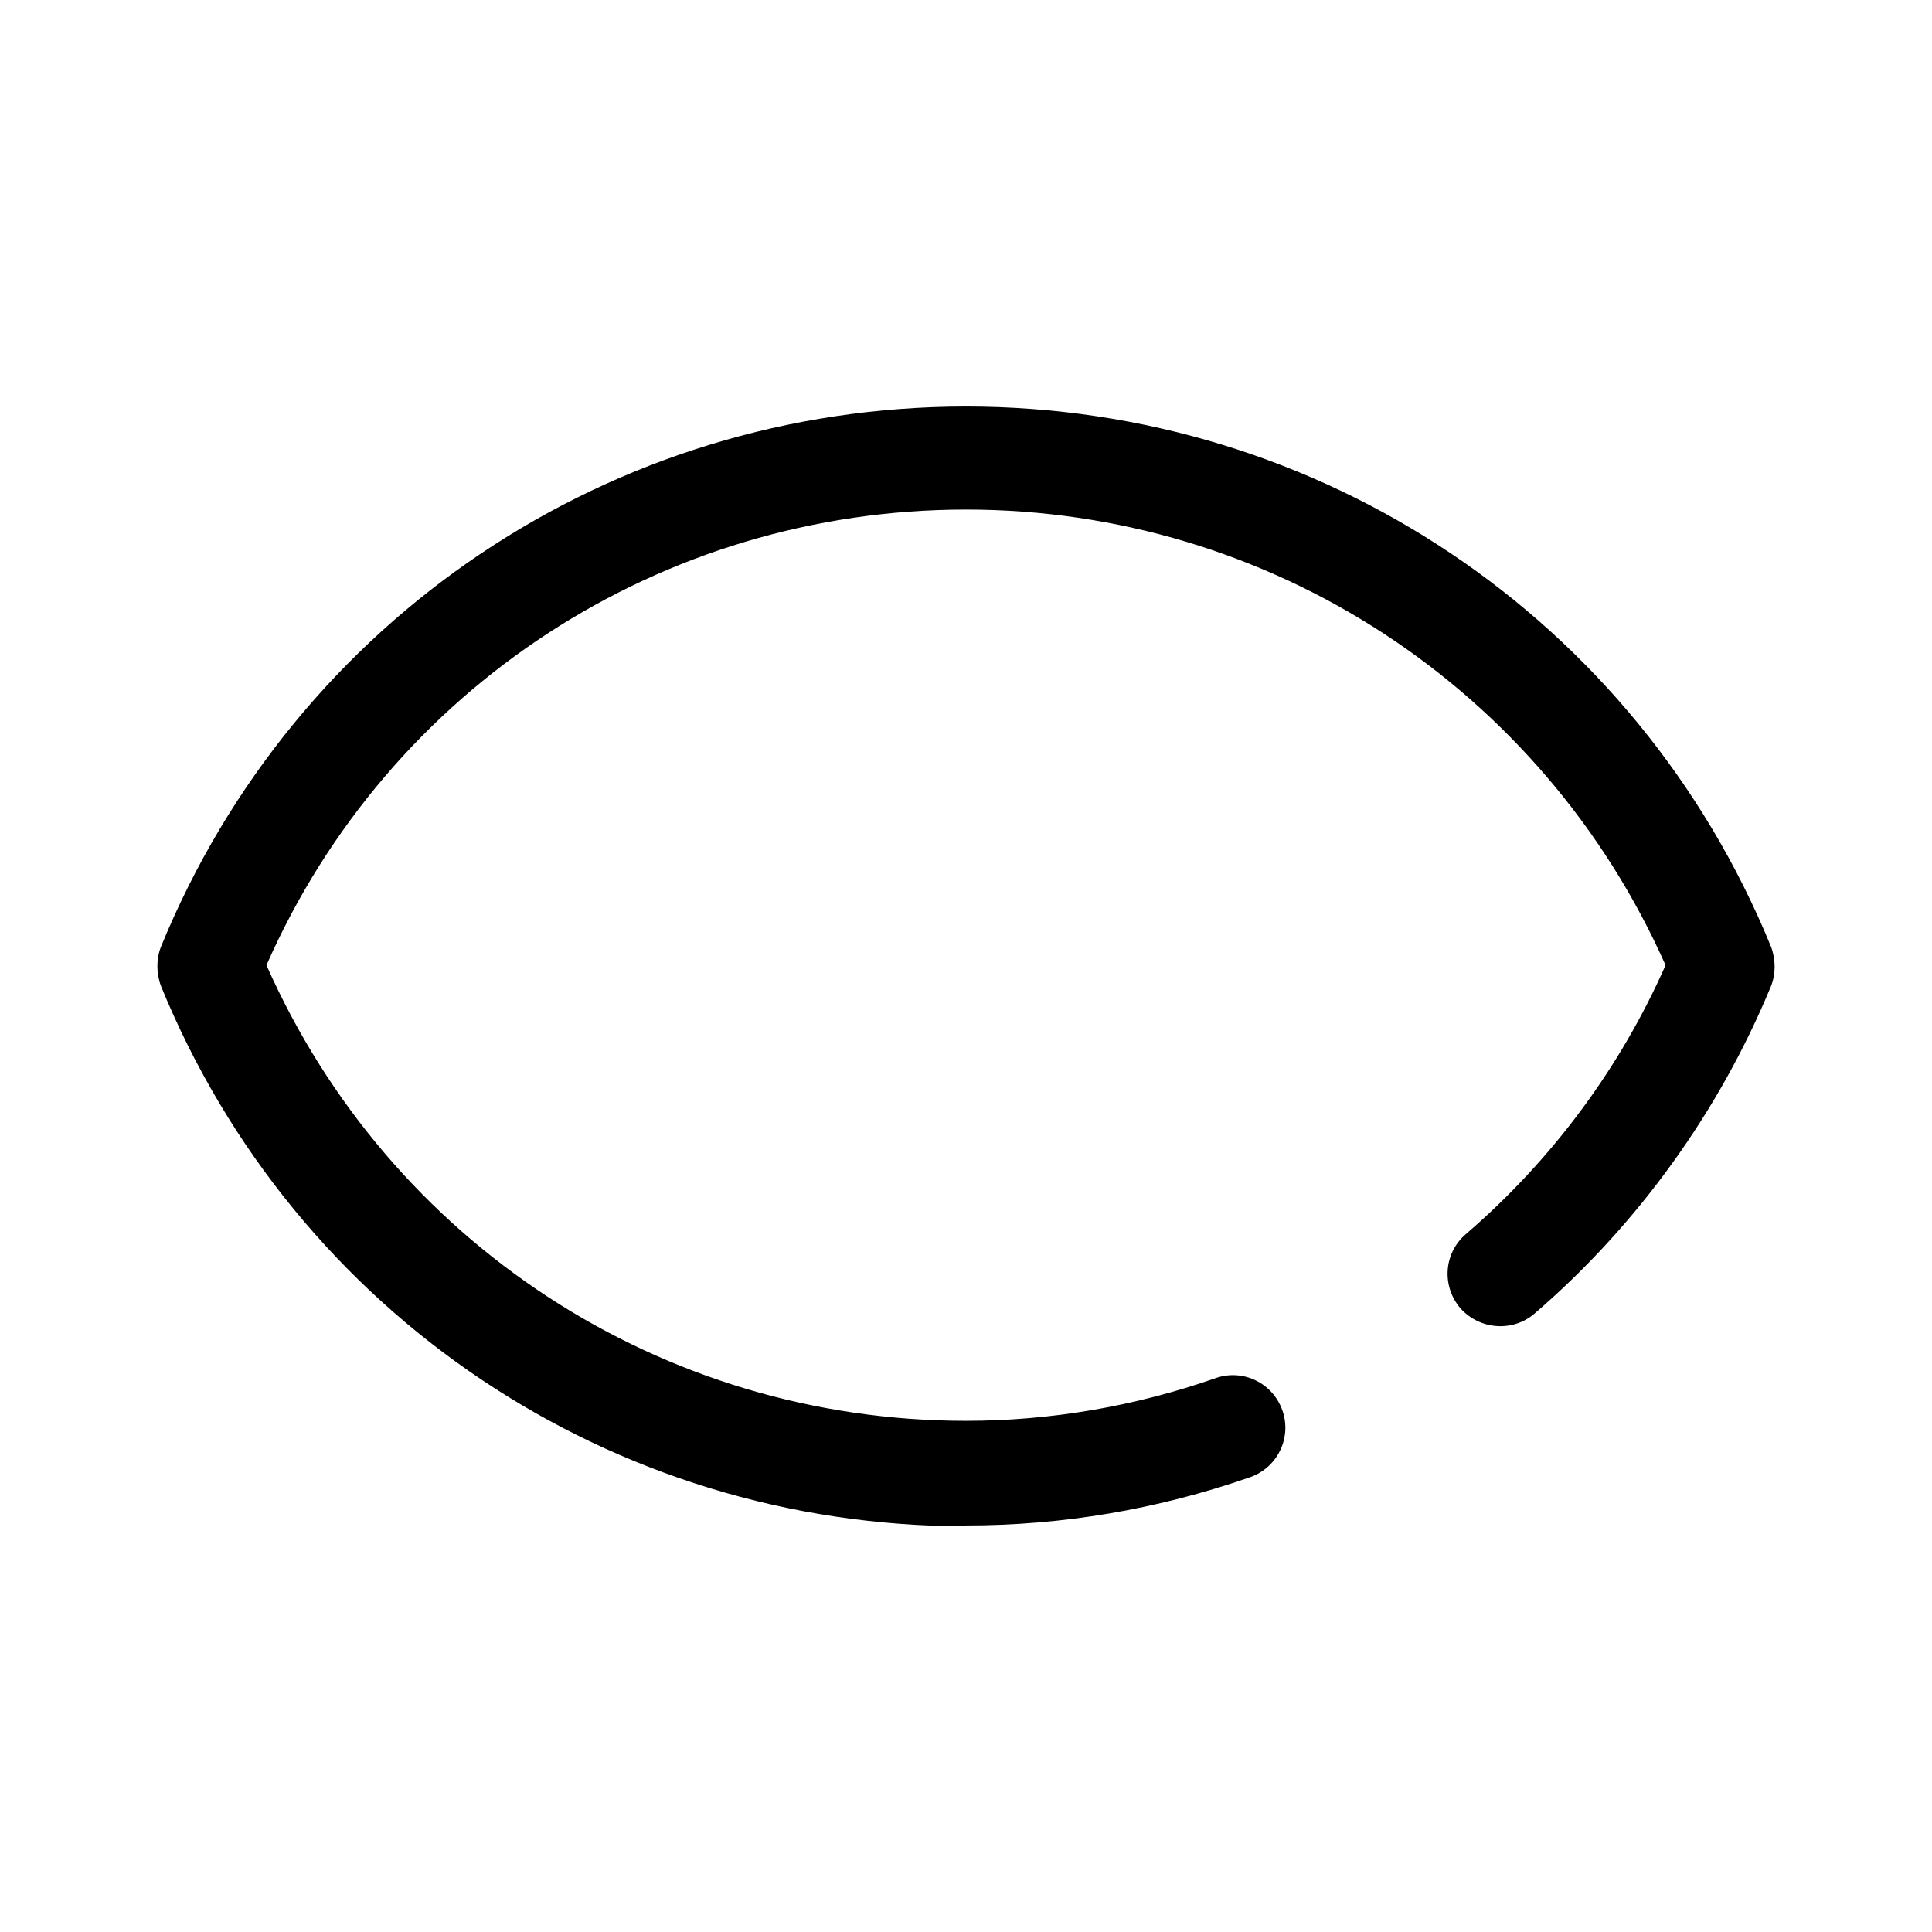 <?xml version="1.0" encoding="UTF-8"?>
<svg id="FL" xmlns="http://www.w3.org/2000/svg" viewBox="0 0 24 24">
  <path d="M12,18.96c-4.4,0-8.33-2.63-10-6.71-.06-.16-.06-.34,0-.49,1.67-4.08,5.6-6.71,10-6.71s8.33,2.63,10,6.71c.06.16.06.34,0,.49-.64,1.55-1.65,2.96-2.94,4.07-.27.23-.68.2-.92-.07-.23-.27-.21-.68.07-.92,1.07-.92,1.92-2.07,2.48-3.34-1.53-3.44-4.91-5.66-8.69-5.66s-7.17,2.21-8.69,5.66c1.53,3.45,4.91,5.66,8.69,5.66,1.05,0,2.1-.18,3.1-.53.34-.12.71.06.83.4s-.06.71-.4.83c-1.15.4-2.33.6-3.53.6Z" style="fill: #000; stroke-width: 0px;"/>
</svg>